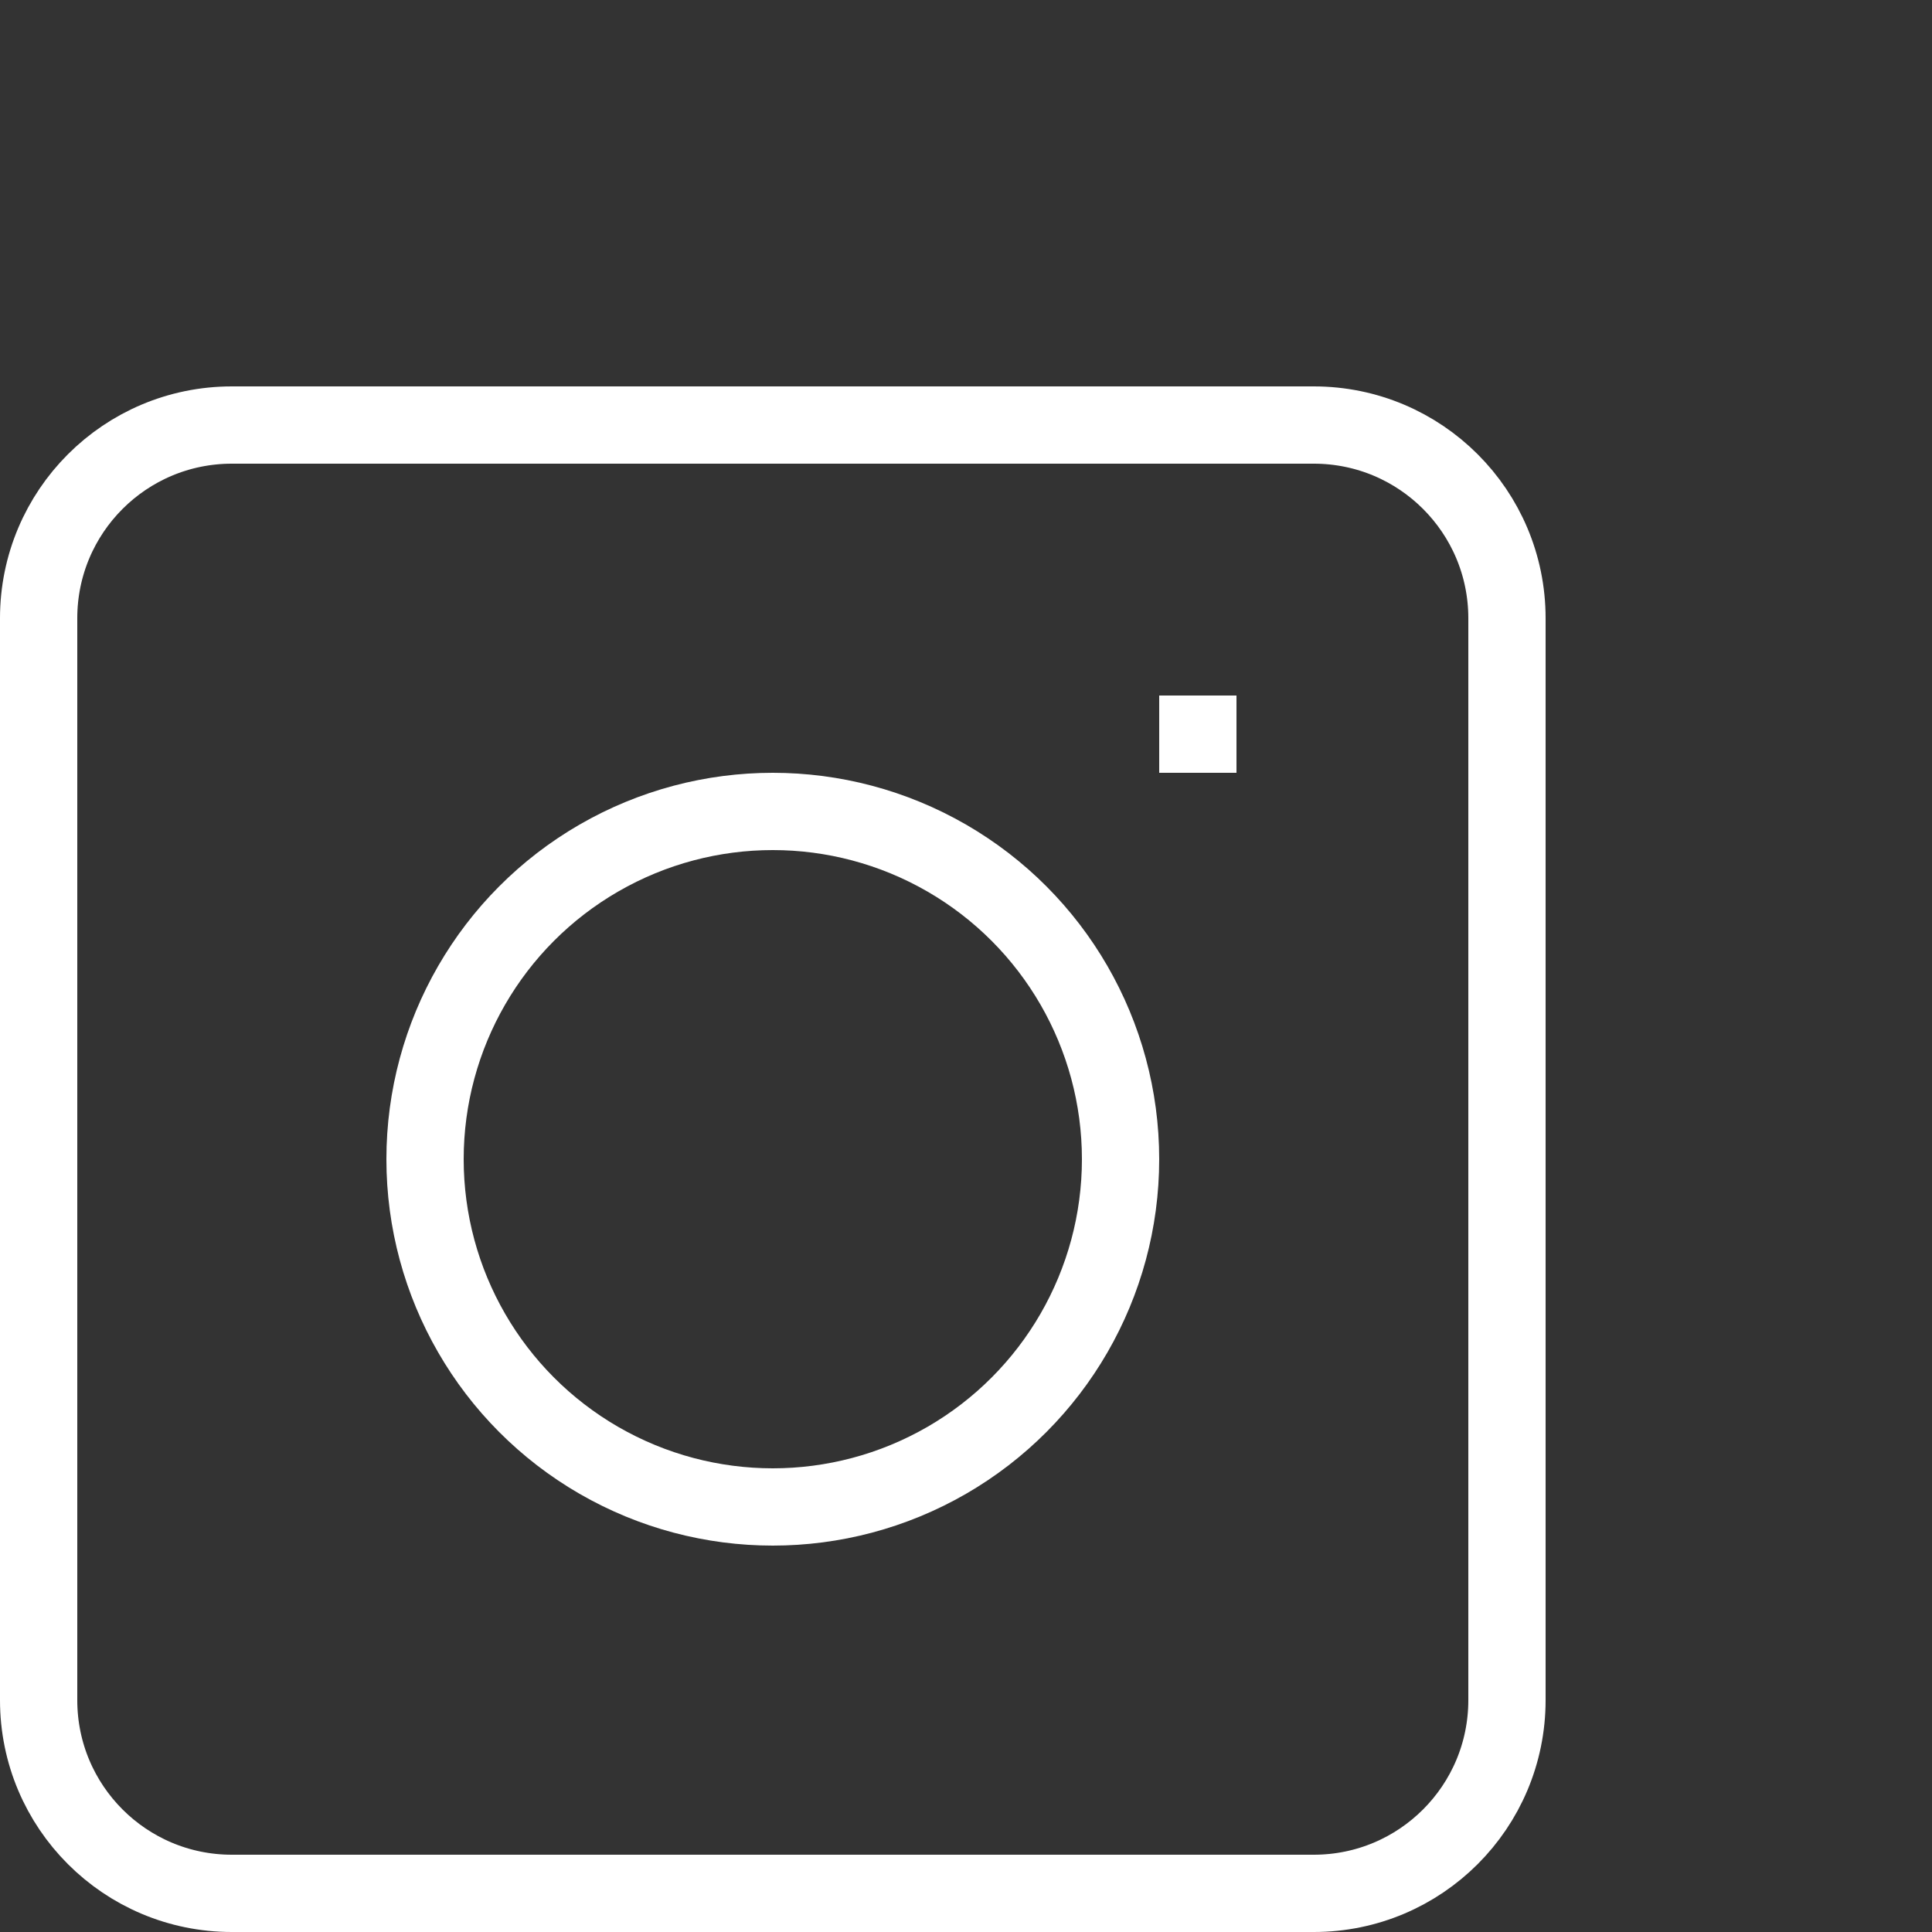 <svg width="25" height="25" viewBox="0 0 25 25" fill="none" xmlns="http://www.w3.org/2000/svg">
<rect x="0" y="0" width="25" height="25" fill="#333333" stroke="none"/>
<path d="M3 5.5H17C18.381 5.5 19.5 6.619 19.5 8V22C19.5 23.381 18.381 24.5 17 24.5H3C1.619 24.5 0.5 23.381 0.5 22V8C0.5 6.619 1.619 5.5 3 5.5Z" stroke="white"/>
<circle cx="10" cy="15" r="4.5" stroke="white"/>
<rect x="15.25" y="9.25" width="0.5" height="0.5" stroke="white" stroke-width="0.5"/>
</svg>
